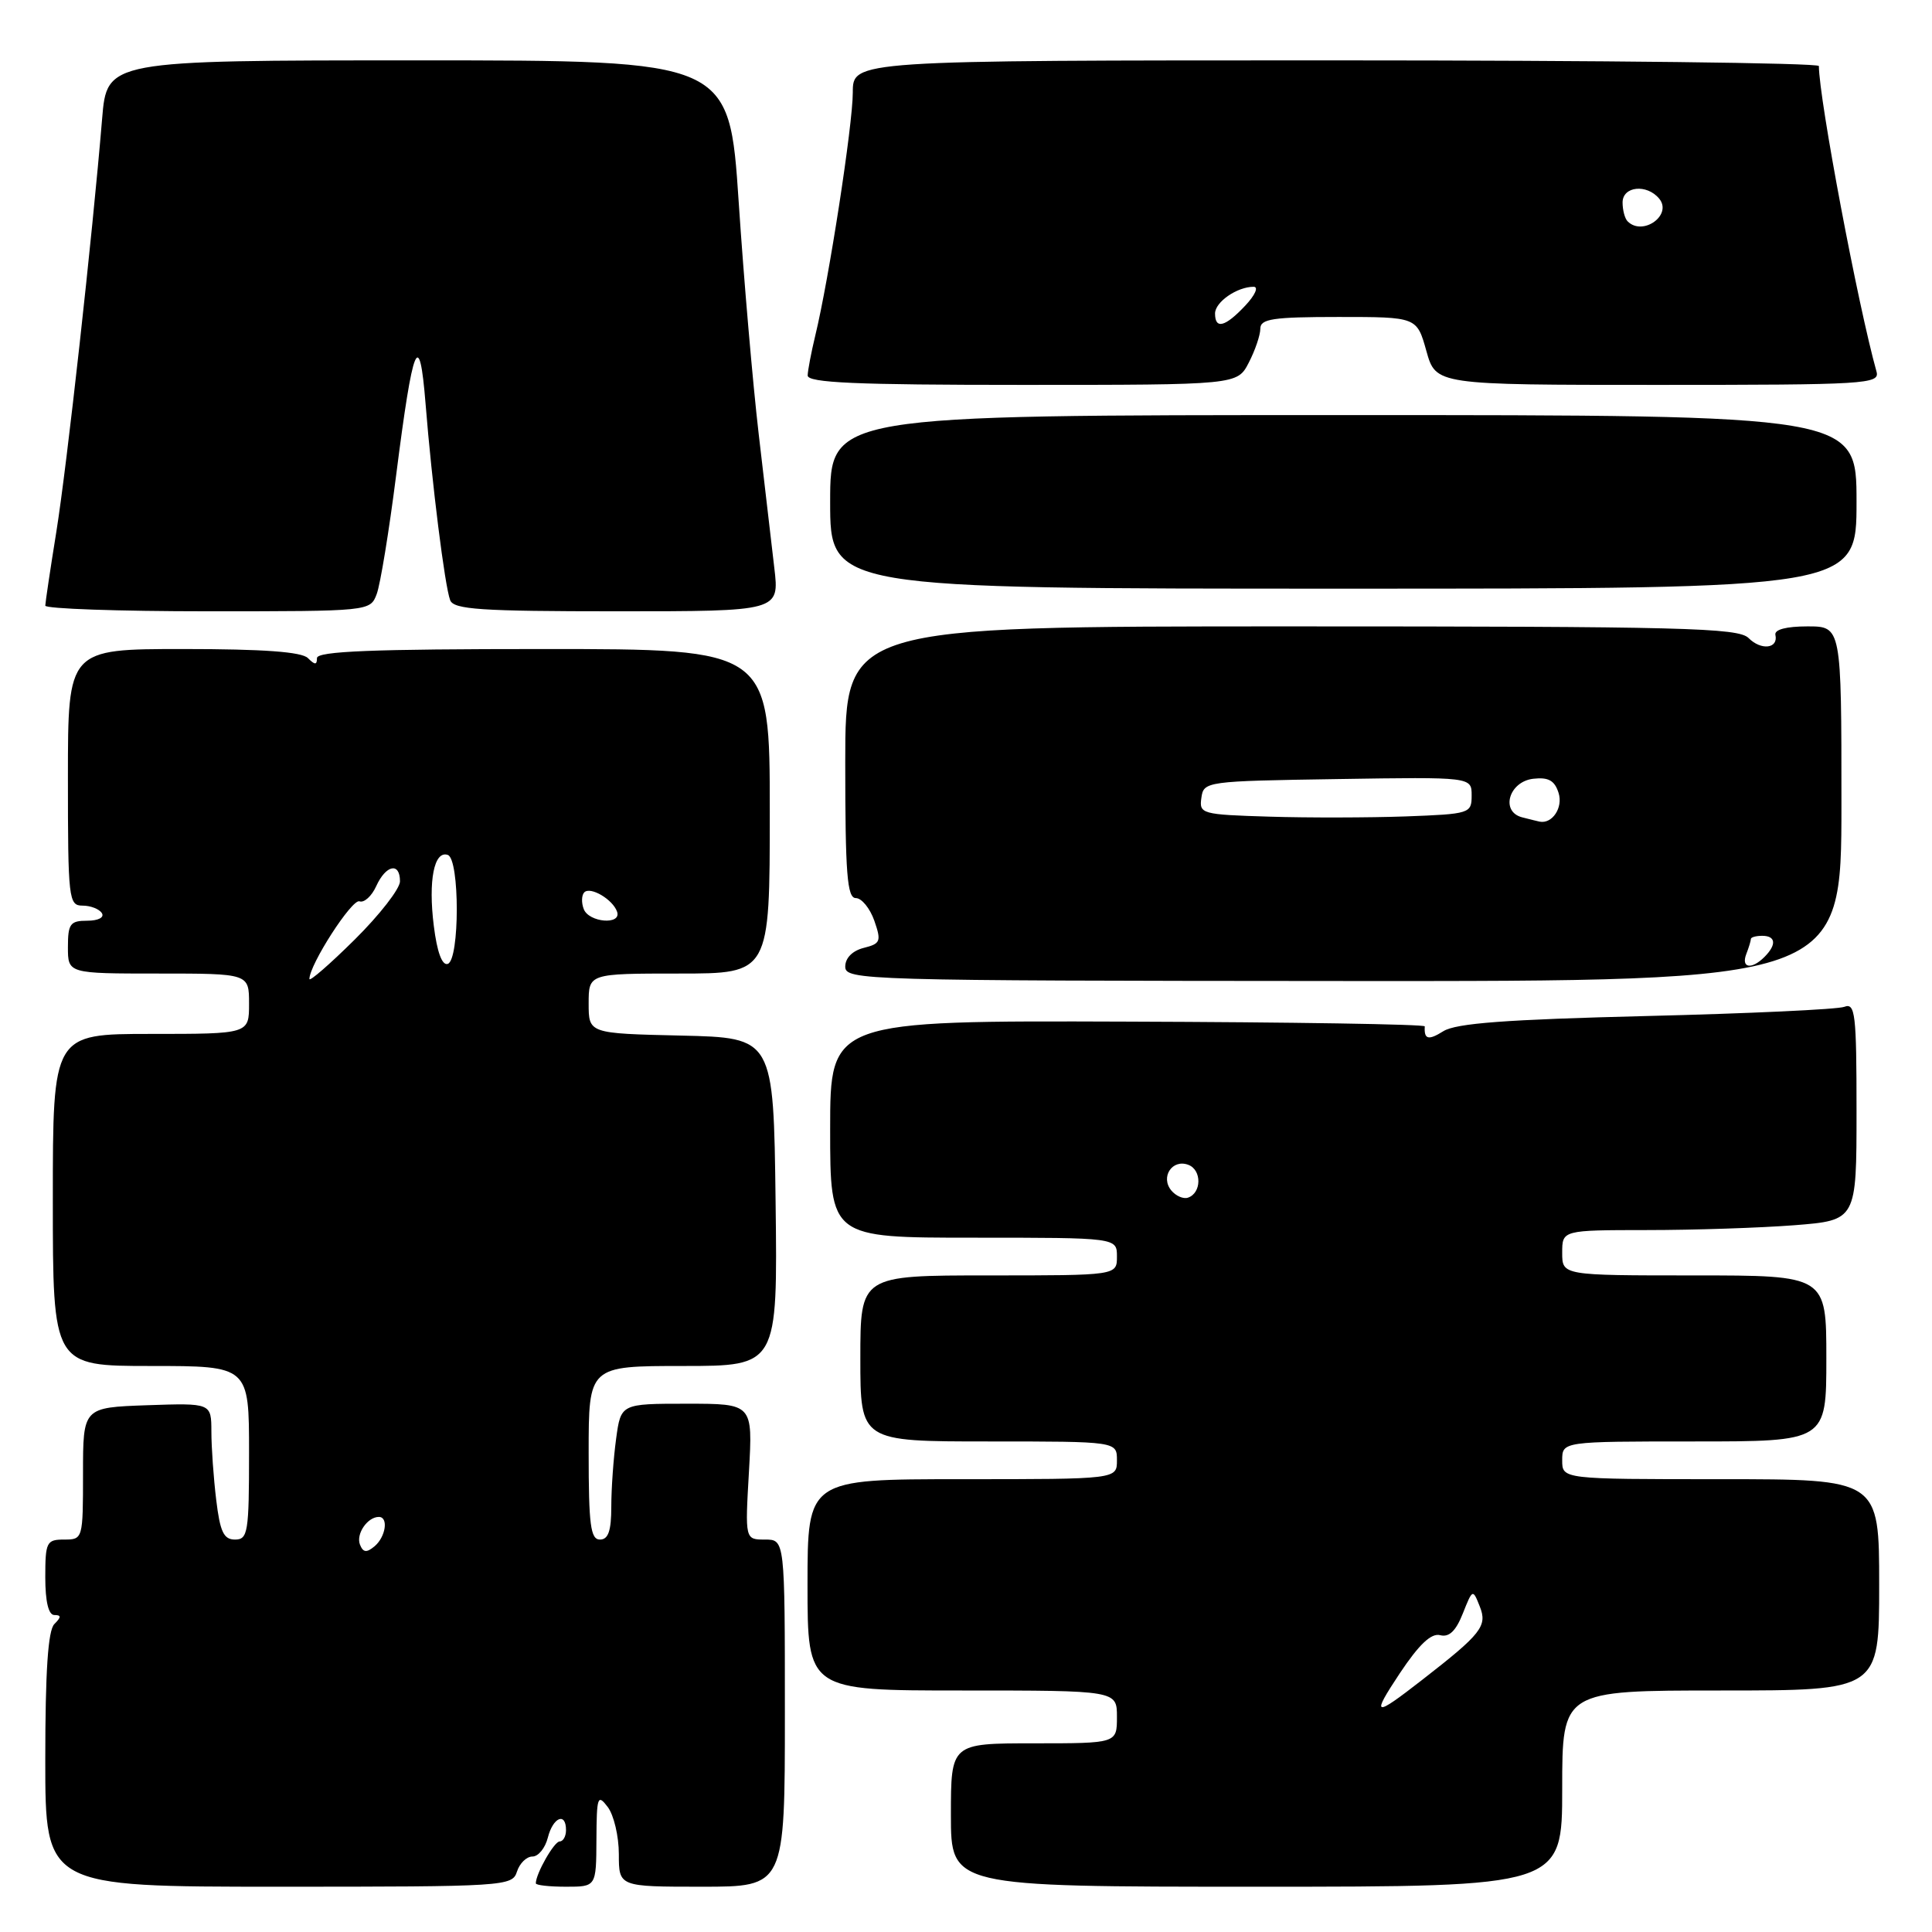 <?xml version="1.0" encoding="UTF-8" standalone="no"?>
<!DOCTYPE svg PUBLIC "-//W3C//DTD SVG 1.1//EN" "http://www.w3.org/Graphics/SVG/1.1/DTD/svg11.dtd" >
<svg xmlns="http://www.w3.org/2000/svg" xmlns:xlink="http://www.w3.org/1999/xlink" version="1.1" viewBox="0 0 256 256">
 <g >
 <path fill="currentColor"
d=" M 68.50 248.00 C 68.85 246.90 69.77 246.00 70.55 246.00 C 71.33 246.00 72.24 244.88 72.59 243.50 C 73.27 240.79 75.00 240.07 75.00 242.50 C 75.00 243.32 74.62 244.00 74.16 244.00 C 73.43 244.00 71.00 248.27 71.00 249.55 C 71.00 249.80 72.80 250.00 75.00 250.00 C 79.00 250.00 79.00 250.00 79.03 243.75 C 79.06 238.04 79.19 237.67 80.53 239.44 C 81.34 240.51 82.00 243.32 82.00 245.69 C 82.00 250.00 82.00 250.00 93.00 250.00 C 104.00 250.00 104.00 250.00 104.00 227.00 C 104.00 204.00 104.00 204.00 101.36 204.00 C 98.72 204.00 98.72 204.00 99.24 195.00 C 99.75 186.00 99.75 186.00 91.01 186.00 C 82.27 186.00 82.27 186.00 81.64 190.64 C 81.29 193.19 81.00 197.24 81.00 199.64 C 81.00 202.85 80.60 204.00 79.50 204.00 C 78.25 204.00 78.00 202.06 78.00 192.50 C 78.00 181.00 78.00 181.00 90.52 181.00 C 103.04 181.00 103.04 181.00 102.77 159.25 C 102.50 137.50 102.50 137.50 90.25 137.22 C 78.00 136.94 78.00 136.94 78.00 132.97 C 78.00 129.00 78.00 129.00 90.00 129.00 C 102.00 129.00 102.00 129.00 102.00 107.50 C 102.00 86.00 102.00 86.00 72.00 86.00 C 49.33 86.00 42.00 86.29 42.00 87.20 C 42.00 88.13 41.73 88.13 40.80 87.20 C 39.97 86.37 34.87 86.00 24.30 86.00 C 9.00 86.00 9.00 86.00 9.00 103.00 C 9.00 119.16 9.10 120.00 10.94 120.00 C 12.01 120.00 13.16 120.45 13.50 121.00 C 13.85 121.57 13.01 122.00 11.56 122.00 C 9.30 122.00 9.00 122.41 9.00 125.50 C 9.00 129.00 9.00 129.00 21.00 129.00 C 33.00 129.00 33.00 129.00 33.00 133.00 C 33.00 137.00 33.00 137.00 20.00 137.00 C 7.00 137.00 7.00 137.00 7.00 159.00 C 7.00 181.00 7.00 181.00 20.00 181.00 C 33.00 181.00 33.00 181.00 33.00 192.50 C 33.00 203.05 32.85 204.00 31.14 204.00 C 29.64 204.00 29.16 202.98 28.65 198.75 C 28.30 195.86 28.01 191.79 28.01 189.70 C 28.00 185.91 28.00 185.91 19.50 186.20 C 11.00 186.50 11.00 186.50 11.00 195.25 C 11.00 203.92 10.98 204.00 8.50 204.00 C 6.17 204.00 6.00 204.33 6.00 209.00 C 6.00 212.22 6.43 214.00 7.20 214.00 C 8.13 214.00 8.13 214.27 7.20 215.20 C 6.36 216.04 6.00 221.47 6.00 233.20 C 6.00 250.00 6.00 250.00 36.93 250.00 C 66.99 250.00 67.88 249.94 68.50 248.00 Z  M 207.00 237.00 C 207.00 224.00 207.00 224.00 228.00 224.00 C 249.00 224.00 249.00 224.00 249.00 210.00 C 249.00 196.00 249.00 196.00 228.00 196.00 C 207.00 196.00 207.00 196.00 207.00 193.50 C 207.00 191.00 207.00 191.00 224.50 191.00 C 242.00 191.00 242.00 191.00 242.00 180.00 C 242.00 169.00 242.00 169.00 224.50 169.00 C 207.00 169.00 207.00 169.00 207.00 166.00 C 207.00 163.00 207.00 163.00 218.25 162.99 C 224.44 162.99 233.21 162.70 237.75 162.35 C 246.00 161.70 246.00 161.70 246.00 147.24 C 246.00 134.33 245.83 132.85 244.38 133.41 C 243.49 133.75 231.68 134.30 218.13 134.63 C 199.56 135.09 192.95 135.58 191.25 136.64 C 189.26 137.89 188.68 137.74 188.79 136.00 C 188.81 135.72 171.09 135.44 149.41 135.37 C 110.00 135.23 110.00 135.23 110.00 149.62 C 110.00 164.00 110.00 164.00 129.00 164.00 C 148.00 164.00 148.00 164.00 148.00 166.50 C 148.00 169.00 148.00 169.00 131.00 169.00 C 114.00 169.00 114.00 169.00 114.00 180.00 C 114.00 191.00 114.00 191.00 131.00 191.00 C 148.00 191.00 148.00 191.00 148.00 193.50 C 148.00 196.00 148.00 196.00 127.50 196.00 C 107.00 196.00 107.00 196.00 107.00 210.00 C 107.00 224.00 107.00 224.00 127.50 224.00 C 148.00 224.00 148.00 224.00 148.00 227.50 C 148.00 231.00 148.00 231.00 137.00 231.00 C 126.00 231.00 126.00 231.00 126.00 240.50 C 126.00 250.00 126.00 250.00 166.50 250.00 C 207.00 250.00 207.00 250.00 207.00 237.00 Z  M 244.00 106.51 C 244.00 83.00 244.00 83.00 239.50 83.00 C 236.69 83.00 235.09 83.42 235.25 84.13 C 235.66 85.95 233.36 86.22 231.69 84.54 C 230.33 83.19 223.00 83.00 171.07 83.00 C 112.00 83.00 112.00 83.00 112.00 101.00 C 112.00 115.78 112.25 119.00 113.40 119.00 C 114.17 119.00 115.27 120.35 115.85 121.99 C 116.80 124.73 116.68 125.04 114.45 125.60 C 112.95 125.98 112.00 126.94 112.00 128.08 C 112.00 129.88 114.28 129.95 178.00 129.99 C 244.00 130.03 244.00 130.03 244.00 106.51 Z  M 49.91 78.73 C 50.39 77.48 51.55 70.39 52.49 62.98 C 54.73 45.38 55.57 43.33 56.39 53.50 C 57.23 64.04 58.94 77.68 59.65 79.53 C 60.12 80.76 63.69 81.00 81.74 81.00 C 103.28 81.00 103.28 81.00 102.60 75.25 C 102.23 72.09 101.29 64.10 100.53 57.50 C 99.76 50.90 98.56 37.06 97.88 26.75 C 96.63 8.00 96.63 8.00 55.40 8.00 C 14.17 8.00 14.17 8.00 13.53 15.75 C 12.24 31.31 8.87 61.73 7.46 70.50 C 6.66 75.45 6.01 79.84 6.00 80.25 C 6.00 80.66 15.69 81.00 27.52 81.00 C 48.99 81.00 49.05 80.99 49.91 78.73 Z  M 246.00 66.50 C 246.00 55.00 246.00 55.00 178.00 55.00 C 110.00 55.00 110.00 55.00 110.00 66.50 C 110.00 78.00 110.00 78.00 178.00 78.00 C 246.00 78.00 246.00 78.00 246.00 66.50 Z  M 165.47 48.05 C 166.31 46.43 167.00 44.40 167.00 43.55 C 167.00 42.25 168.67 42.00 177.37 42.00 C 187.74 42.00 187.74 42.00 189.00 46.50 C 190.26 51.00 190.26 51.00 219.70 51.00 C 247.25 51.00 249.10 50.89 248.65 49.25 C 246.19 40.47 241.04 13.16 241.01 8.75 C 241.00 8.34 212.20 8.00 177.00 8.00 C 113.00 8.00 113.00 8.00 113.00 12.25 C 113.00 16.53 109.83 37.07 108.02 44.50 C 107.49 46.70 107.04 49.06 107.02 49.75 C 107.01 50.72 113.35 51.00 135.47 51.00 C 163.95 51.00 163.95 51.00 165.47 48.05 Z  M 47.69 204.65 C 47.16 203.24 48.70 201.00 50.20 201.00 C 51.51 201.00 51.11 203.66 49.62 204.90 C 48.56 205.78 48.11 205.72 47.69 204.65 Z  M 41.00 129.72 C 41.00 127.82 46.64 119.07 47.63 119.43 C 48.24 119.66 49.25 118.75 49.85 117.42 C 51.14 114.59 53.00 114.21 53.00 116.78 C 53.00 117.76 50.30 121.23 47.00 124.50 C 43.70 127.77 41.00 130.11 41.00 129.72 Z  M 57.48 122.67 C 56.73 116.68 57.52 112.67 59.33 113.28 C 60.93 113.81 60.92 127.19 59.33 127.72 C 58.58 127.97 57.91 126.15 57.48 122.67 Z  M 77.35 120.46 C 77.02 119.61 77.06 118.61 77.42 118.24 C 78.24 117.42 81.23 119.20 81.77 120.82 C 82.37 122.60 78.03 122.24 77.35 120.46 Z  M 185.48 221.72 C 188.04 217.88 189.65 216.36 190.83 216.67 C 192.01 216.98 192.91 216.12 193.83 213.80 C 195.13 210.53 195.15 210.52 196.08 212.87 C 197.11 215.46 196.31 216.48 188.46 222.58 C 182.01 227.60 181.65 227.50 185.48 221.72 Z  M 155.21 157.75 C 153.72 155.96 155.34 153.53 157.47 154.35 C 159.27 155.04 159.22 158.10 157.40 158.70 C 156.80 158.90 155.81 158.47 155.21 157.75 Z  M 231.39 126.42 C 231.73 125.55 232.00 124.65 232.00 124.42 C 232.00 124.19 232.68 124.00 233.50 124.00 C 235.31 124.00 235.43 125.17 233.80 126.80 C 232.09 128.51 230.68 128.28 231.39 126.42 Z  M 168.19 108.21 C 159.21 107.94 158.88 107.84 159.19 105.71 C 159.49 103.54 159.79 103.50 177.25 103.23 C 195.00 102.95 195.00 102.95 195.00 105.40 C 195.00 107.79 194.78 107.86 186.25 108.18 C 181.44 108.35 173.31 108.37 168.19 108.21 Z  M 201.69 108.30 C 198.78 107.55 199.93 103.57 203.16 103.19 C 205.18 102.96 206.00 103.42 206.52 105.07 C 207.14 107.01 205.68 109.21 204.00 108.87 C 203.72 108.81 202.69 108.56 201.69 108.30 Z  M 161.00 41.54 C 161.00 40.02 163.92 38.00 166.11 38.00 C 166.80 38.00 166.31 39.11 165.00 40.50 C 162.34 43.33 161.00 43.68 161.00 41.54 Z  M 215.67 29.33 C 215.30 28.97 215.00 27.84 215.00 26.83 C 215.00 24.67 218.21 24.34 219.85 26.32 C 221.65 28.49 217.67 31.34 215.67 29.33 Z "/>
</g>
</svg>